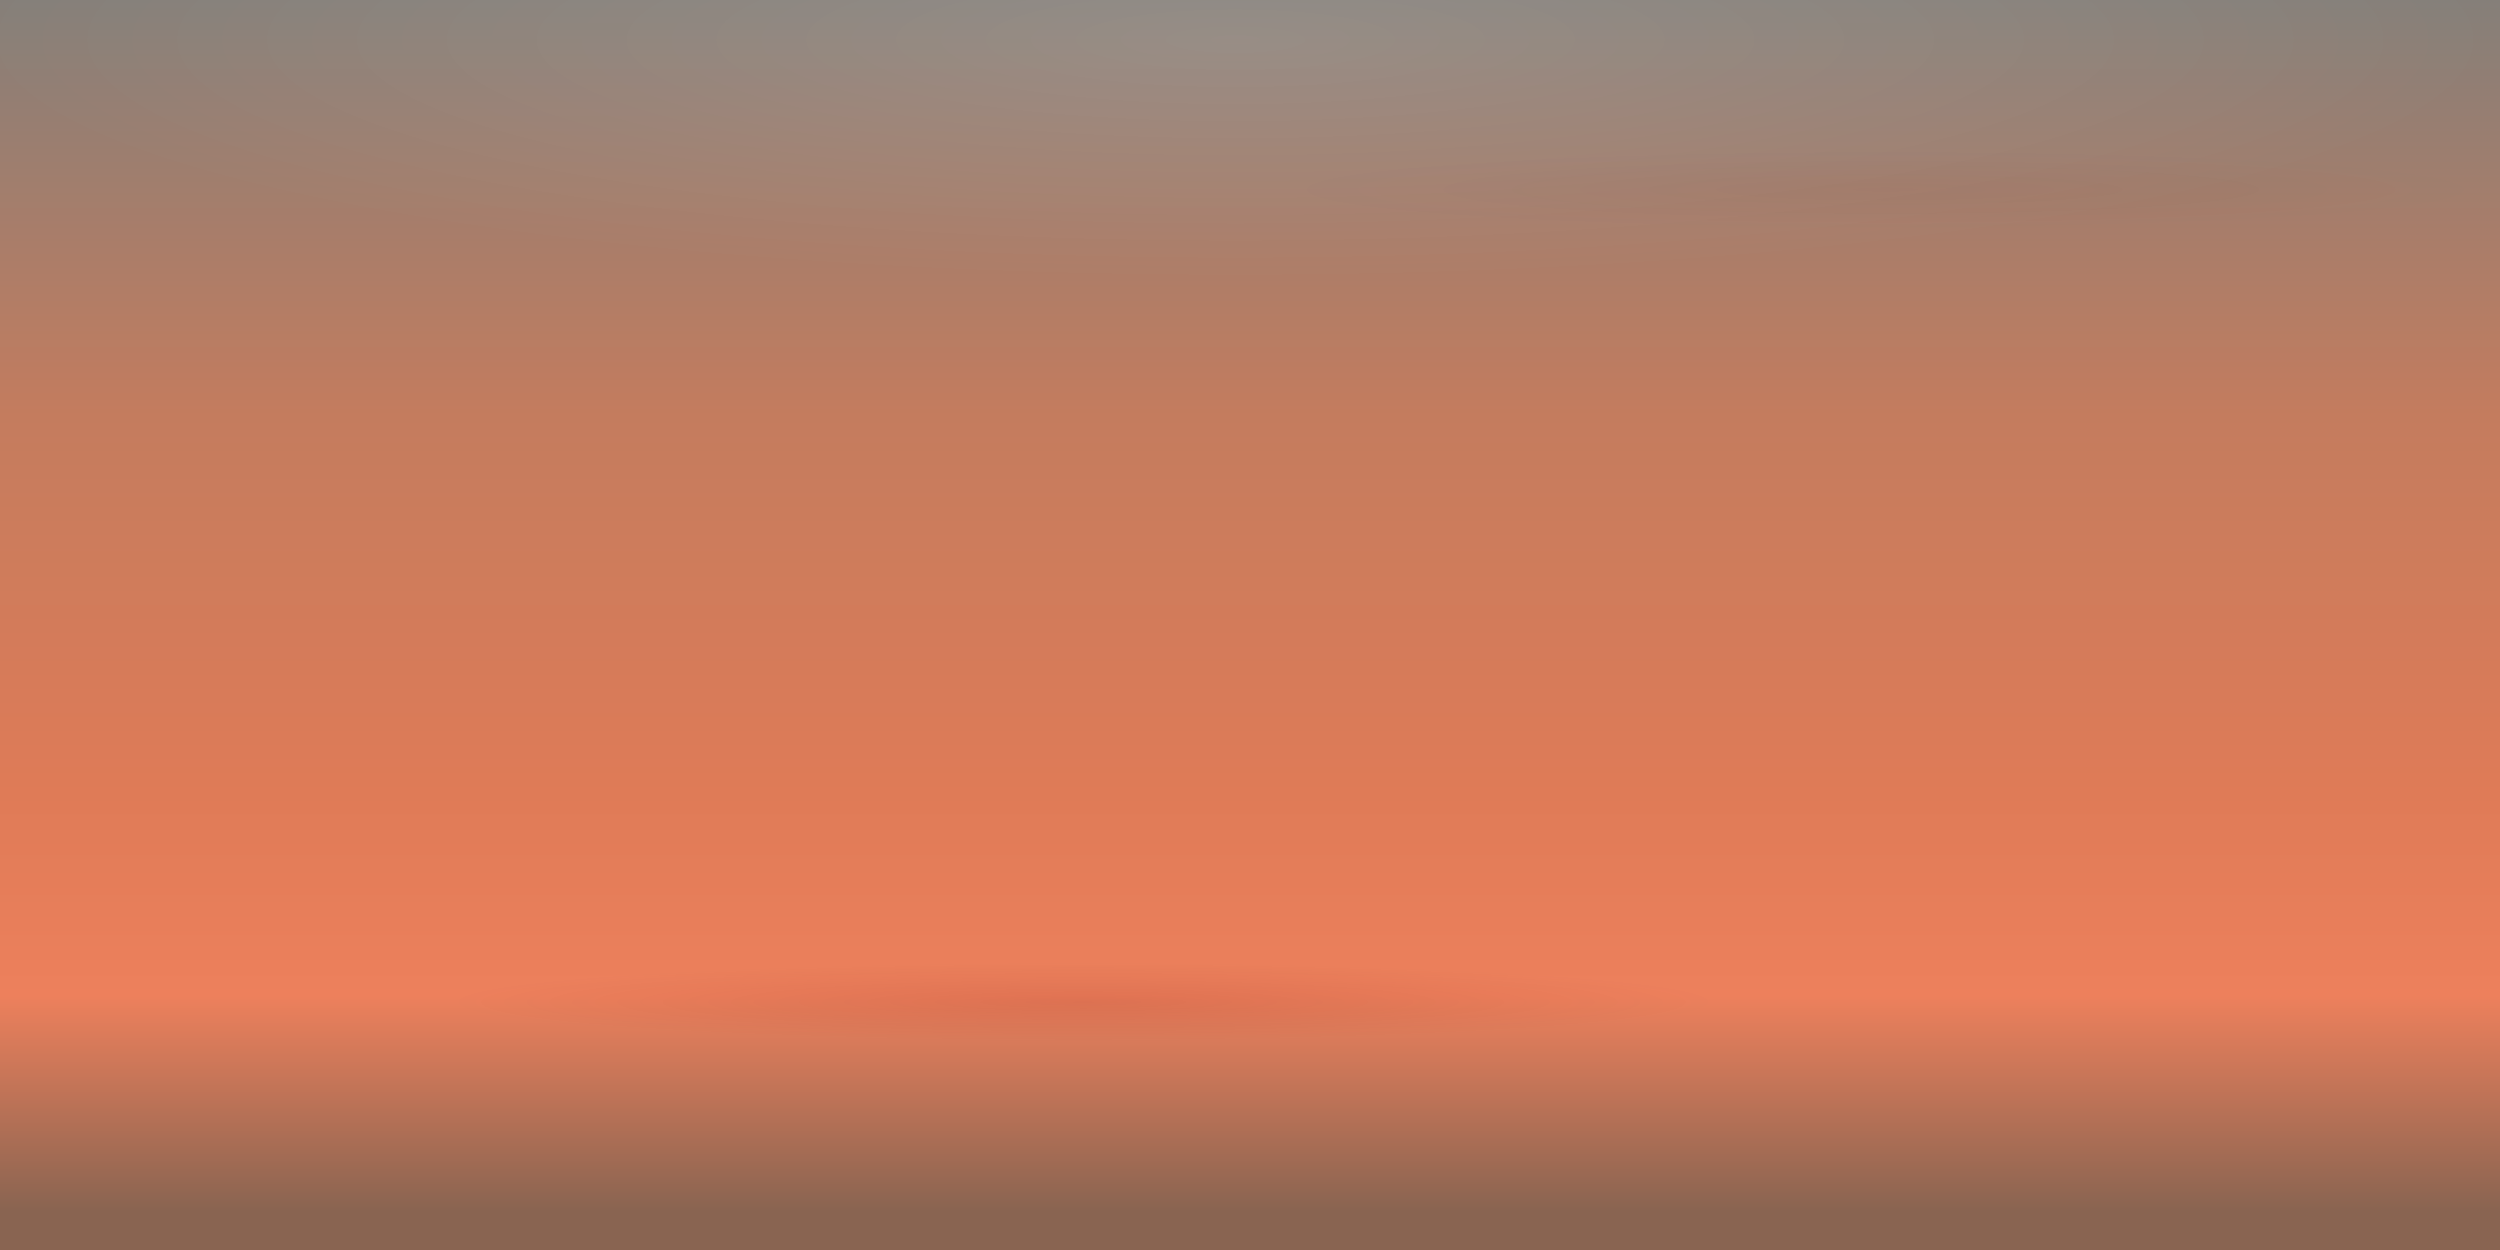 <svg width="600" height="300" viewBox="0 0 600 300" fill="none" xmlns="http://www.w3.org/2000/svg">
<rect x="0" y="0" width="600" height="300" fill="#333333" stroke="none"/>
<g clip-path="url(#clip0_101_24)">
<rect width="600" height="300" fill="url(#paint0_linear_101_24)"/>
<path d="M-7 -48H600V67H-7V-48Z" fill="url(#paint1_diamond_101_24)" fill-opacity="0.11"/>
<path d="M108 231H412V250H108V231Z" fill="url(#paint2_diamond_101_24)" fill-opacity="0.11"/>
<path d="M305 36H600V55H305V36Z" fill="url(#paint3_diamond_101_24)" fill-opacity="0.11"/>
</g>
<defs>
<linearGradient id="paint0_linear_101_24" x1="300" y1="0" x2="300" y2="300" gradientUnits="userSpaceOnUse">
<stop stop-color="#857F79"/>
<stop offset="0.333" stop-color="#C47C5E"/>
<stop offset="0.635" stop-color="#DF7B57"/>
<stop offset="0.797" stop-color="#ED805C"/>
<stop offset="0.969" stop-color="#896451"/>
</linearGradient>
<radialGradient id="paint1_diamond_101_24" cx="0" cy="0" r="1" gradientUnits="userSpaceOnUse" gradientTransform="translate(296.5 9.5) rotate(90) scale(57.5 303.5)">
<stop stop-color="white"/>
<stop offset="1" stop-color="white" stop-opacity="0"/>
</radialGradient>
<radialGradient id="paint2_diamond_101_24" cx="0" cy="0" r="1" gradientUnits="userSpaceOnUse" gradientTransform="translate(260 240.5) rotate(90) scale(9.5 152)">
<stop stop-color="#700000"/>
<stop offset="1" stop-color="#640606" stop-opacity="0"/>
</radialGradient>
<radialGradient id="paint3_diamond_101_24" cx="0" cy="0" r="1" gradientUnits="userSpaceOnUse" gradientTransform="translate(452.5 45.5) rotate(90) scale(9.5 147.5)">
<stop stop-color="#700000" stop-opacity="0.32"/>
<stop offset="1" stop-color="#640606" stop-opacity="0"/>
</radialGradient>
<clipPath id="clip0_101_24">
<rect width="600" height="300" fill="white"/>
</clipPath>
</defs>
</svg>
